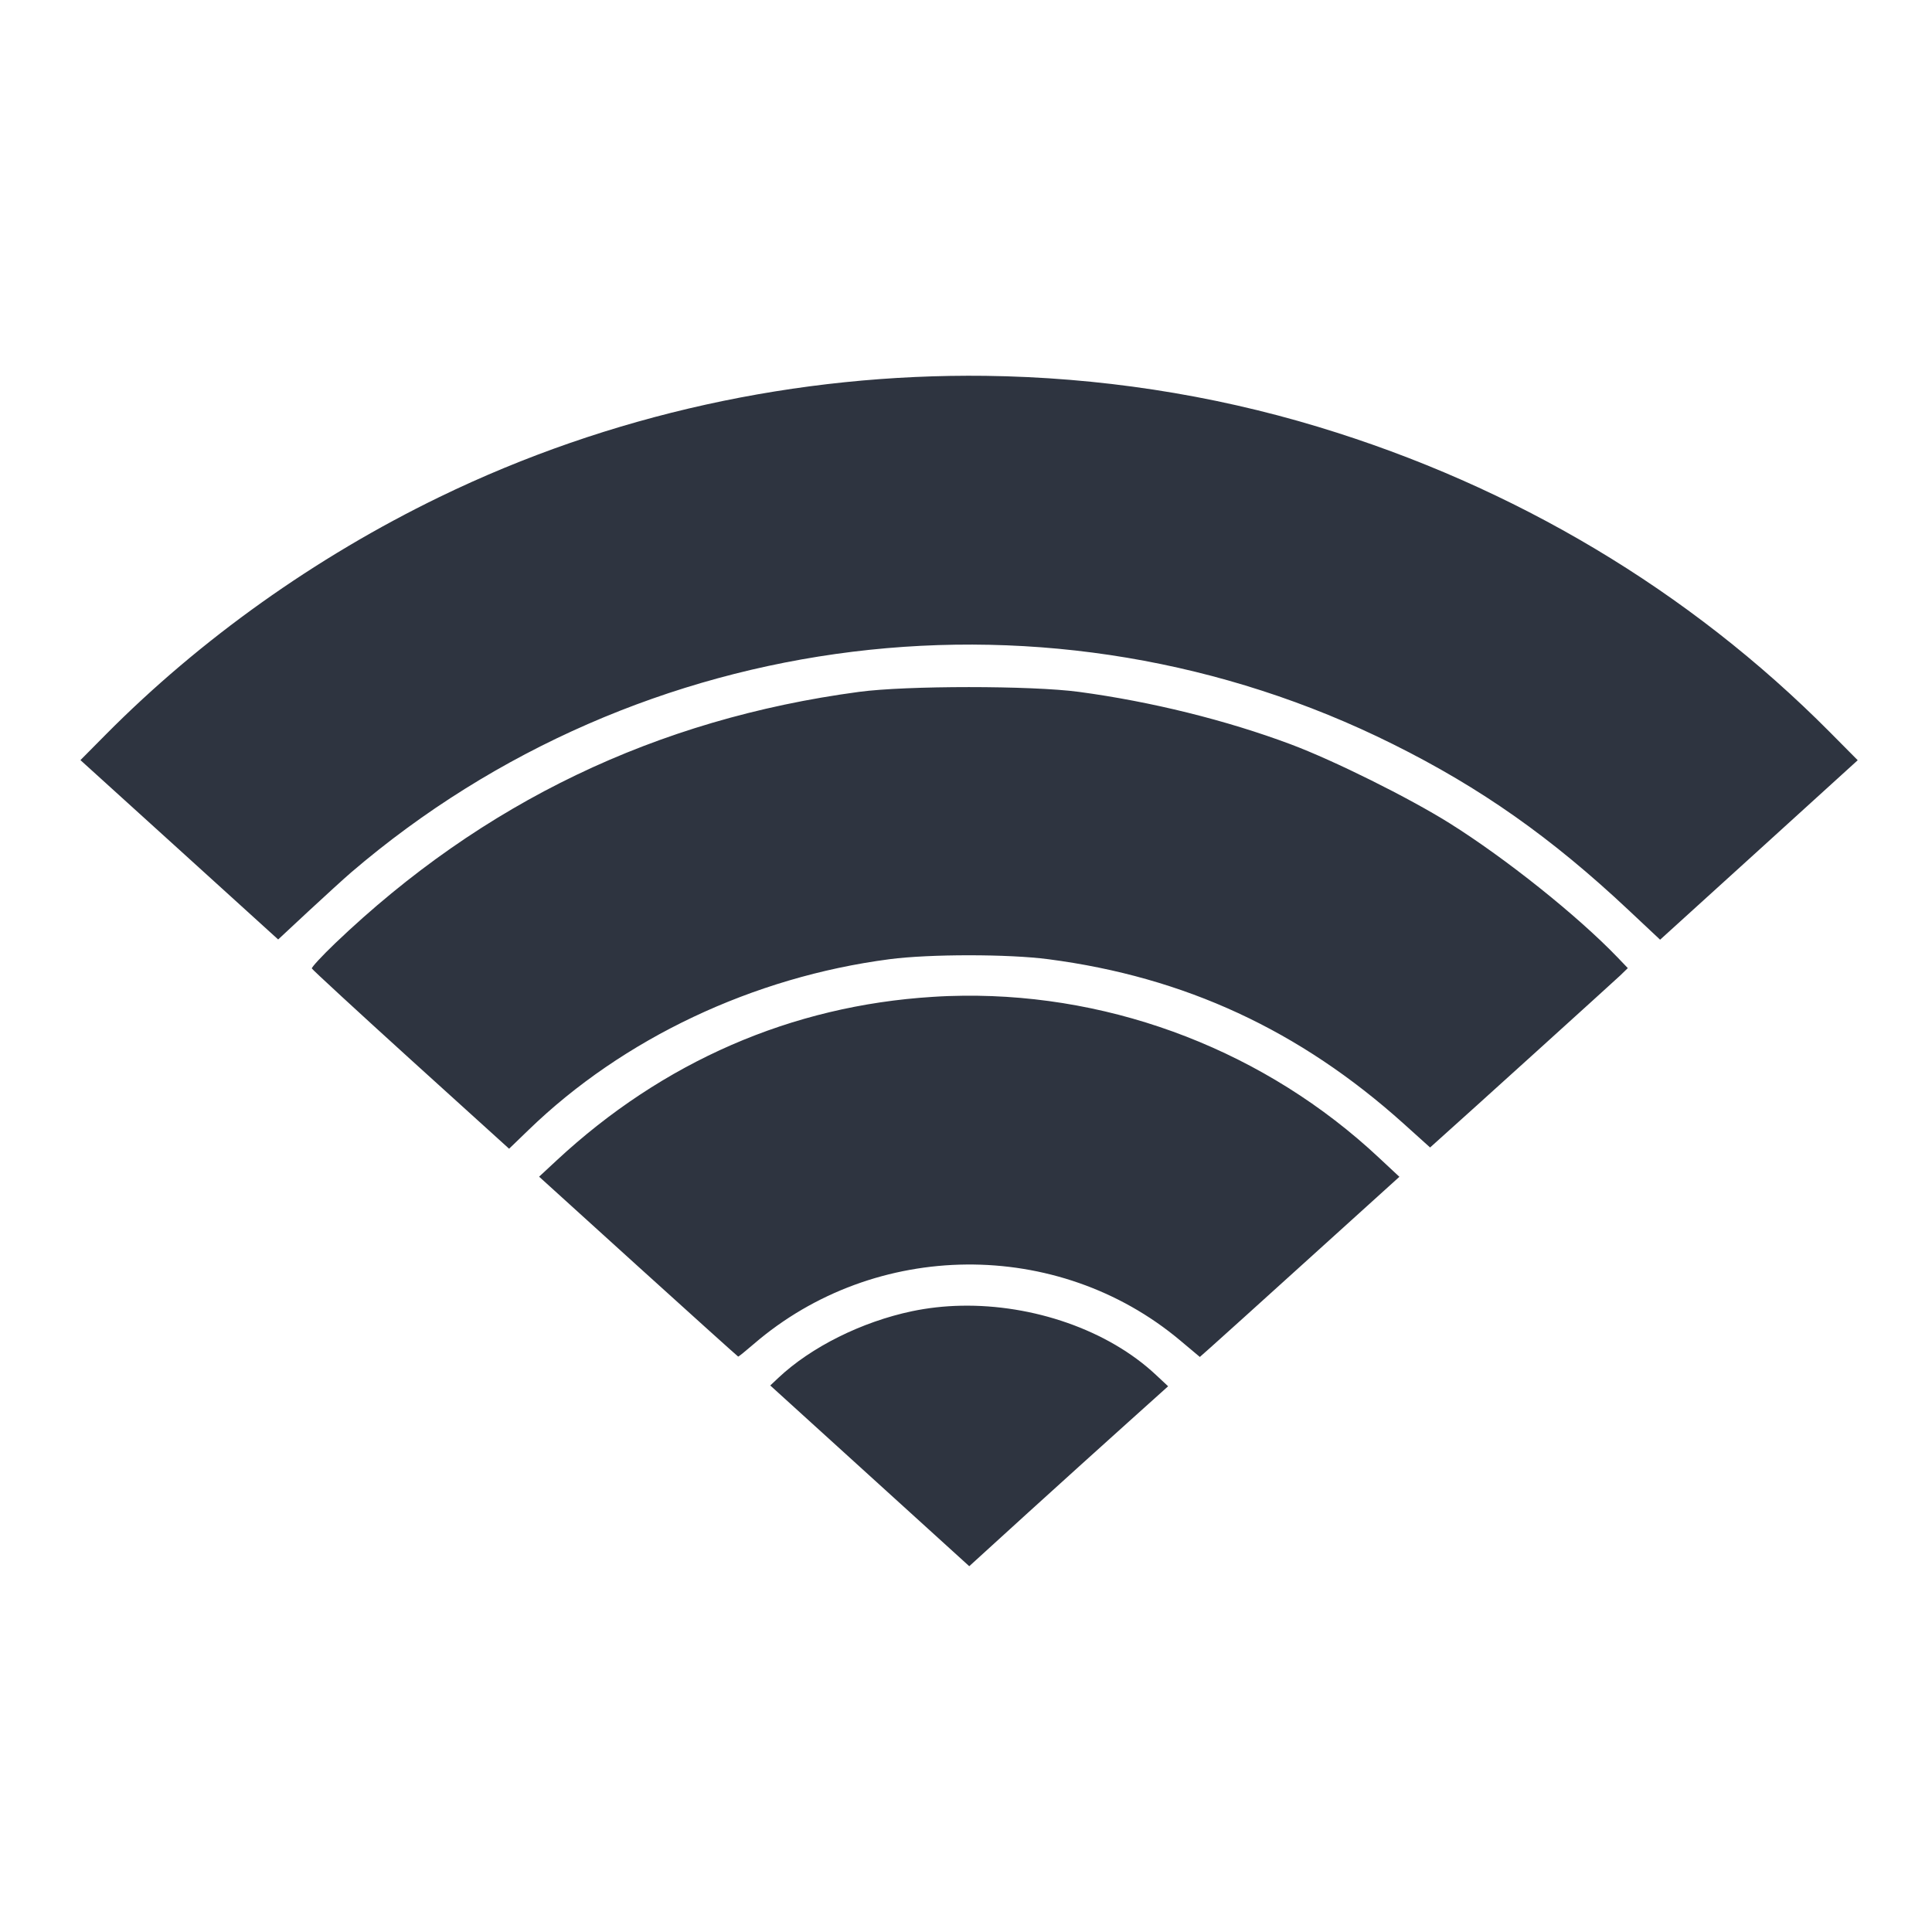 <?xml version='1.0' encoding='UTF-8'?>
<svg xmlns:inkscape="http://www.inkscape.org/namespaces/inkscape" xmlns:sodipodi="http://sodipodi.sourceforge.net/DTD/sodipodi-0.dtd" xmlns="http://www.w3.org/2000/svg" xmlns:svg="http://www.w3.org/2000/svg" xmlns:rdf="http://www.w3.org/1999/02/22-rdf-syntax-ns#" xmlns:cc="http://creativecommons.org/ns#" xmlns:dc="http://purl.org/dc/elements/1.1/" width="64" height="64" version="1.1" viewBox="0 0 16.933 16.933" id="svg7" sodipodi:docname="nm-device-wireless.svg" inkscape:version="1.4 (e7c3feb100, 2024-10-09)">
  <sodipodi:namedview id="namedview7" pagecolor="#9c4444" bordercolor="#2e3440" borderopacity="0.25" inkscape:showpageshadow="2" inkscape:pageopacity="0.0" inkscape:pagecheckerboard="0" inkscape:deskcolor="#d1d1d1" inkscape:zoom="6.15625" inkscape:cx="15.837563" inkscape:cy="29.725888" inkscape:window-width="1183" inkscape:window-height="941" inkscape:window-x="35" inkscape:window-y="32" inkscape:window-maximized="0" inkscape:current-layer="svg7" showgrid="false"/>
  <defs id="defs2">
    <style id="current-color-scheme" type="text/css">.ColorScheme-Text {color:#2e3440} .ColorScheme-Highlight {color:#3b4252}</style></defs>
  <path id="path7250" style="fill:#2e3440;fill-opacity:1;stroke:none;stroke-width:0.113;stroke-dasharray:none;stroke-opacity:1" d="M 8.637,3.294 C 6.991,3.274 5.341,3.633 3.852,4.356 2.764,4.884 1.756,5.602 0.928,6.437 L 0.705,6.662 1.572,7.448 2.438,8.234 2.702,7.988 C 2.848,7.853 3.016,7.699 3.078,7.646 5.611,5.477 9.219,5.033 12.208,6.522 c 0.772,0.384 1.39,0.82 2.065,1.454 l 0.277,0.26 0.866,-0.786 0.866,-0.787 -0.246,-0.248 C 14.805,5.176 13.276,4.263 11.556,3.742 10.609,3.455 9.624,3.307 8.637,3.294 Z M 8.492,6.022 C 8.114,6.022 7.736,6.036 7.528,6.064 5.752,6.302 4.23,7.033 2.938,8.267 2.822,8.378 2.73,8.478 2.733,8.488 c 0.004,0.01 0.394,0.37 0.868,0.8 L 4.462,10.068 4.633,9.903 c 0.827,-0.801 1.968,-1.34 3.163,-1.496 0.351,-0.046 1.043,-0.046 1.393,1.545e-4 1.195,0.156 2.203,0.623 3.113,1.441 l 0.232,0.209 0.05,-0.045 C 12.829,9.794 14.147,8.6 14.2,8.55 l 0.067,-0.065 -0.09,-0.094 C 13.825,8.025 13.199,7.525 12.703,7.214 12.348,6.992 11.695,6.667 11.314,6.524 10.748,6.312 10.089,6.149 9.457,6.064 9.249,6.036 8.87,6.022 8.492,6.022 Z M 8.443,8.727 c -0.089,9.434e-4 -0.179,0.004 -0.268,0.01 -1.238,0.077 -2.365,0.568 -3.296,1.433 l -0.154,0.143 0.869,0.788 c 0.478,0.433 0.872,0.788 0.876,0.789 0.004,4.71e-4 0.065,-0.049 0.136,-0.11 1.064,-0.917 2.664,-0.931 3.736,-0.033 l 0.174,0.146 0.097,-0.086 c 0.054,-0.047 0.447,-0.403 0.875,-0.79 l 0.777,-0.703 -0.178,-0.166 C 11.1,9.223 9.783,8.713 8.443,8.727 Z M 8.422,11.444 c -0.145,0.003 -0.289,0.019 -0.428,0.048 -0.442,0.093 -0.885,0.314 -1.172,0.584 l -0.071,0.067 0.872,0.792 0.872,0.792 0.515,-0.469 C 9.293,13.001 9.686,12.646 9.882,12.47 L 10.238,12.15 10.131,12.05 C 9.711,11.656 9.052,11.431 8.422,11.444 Z" class="ColorScheme-Text"/>
  </svg>
